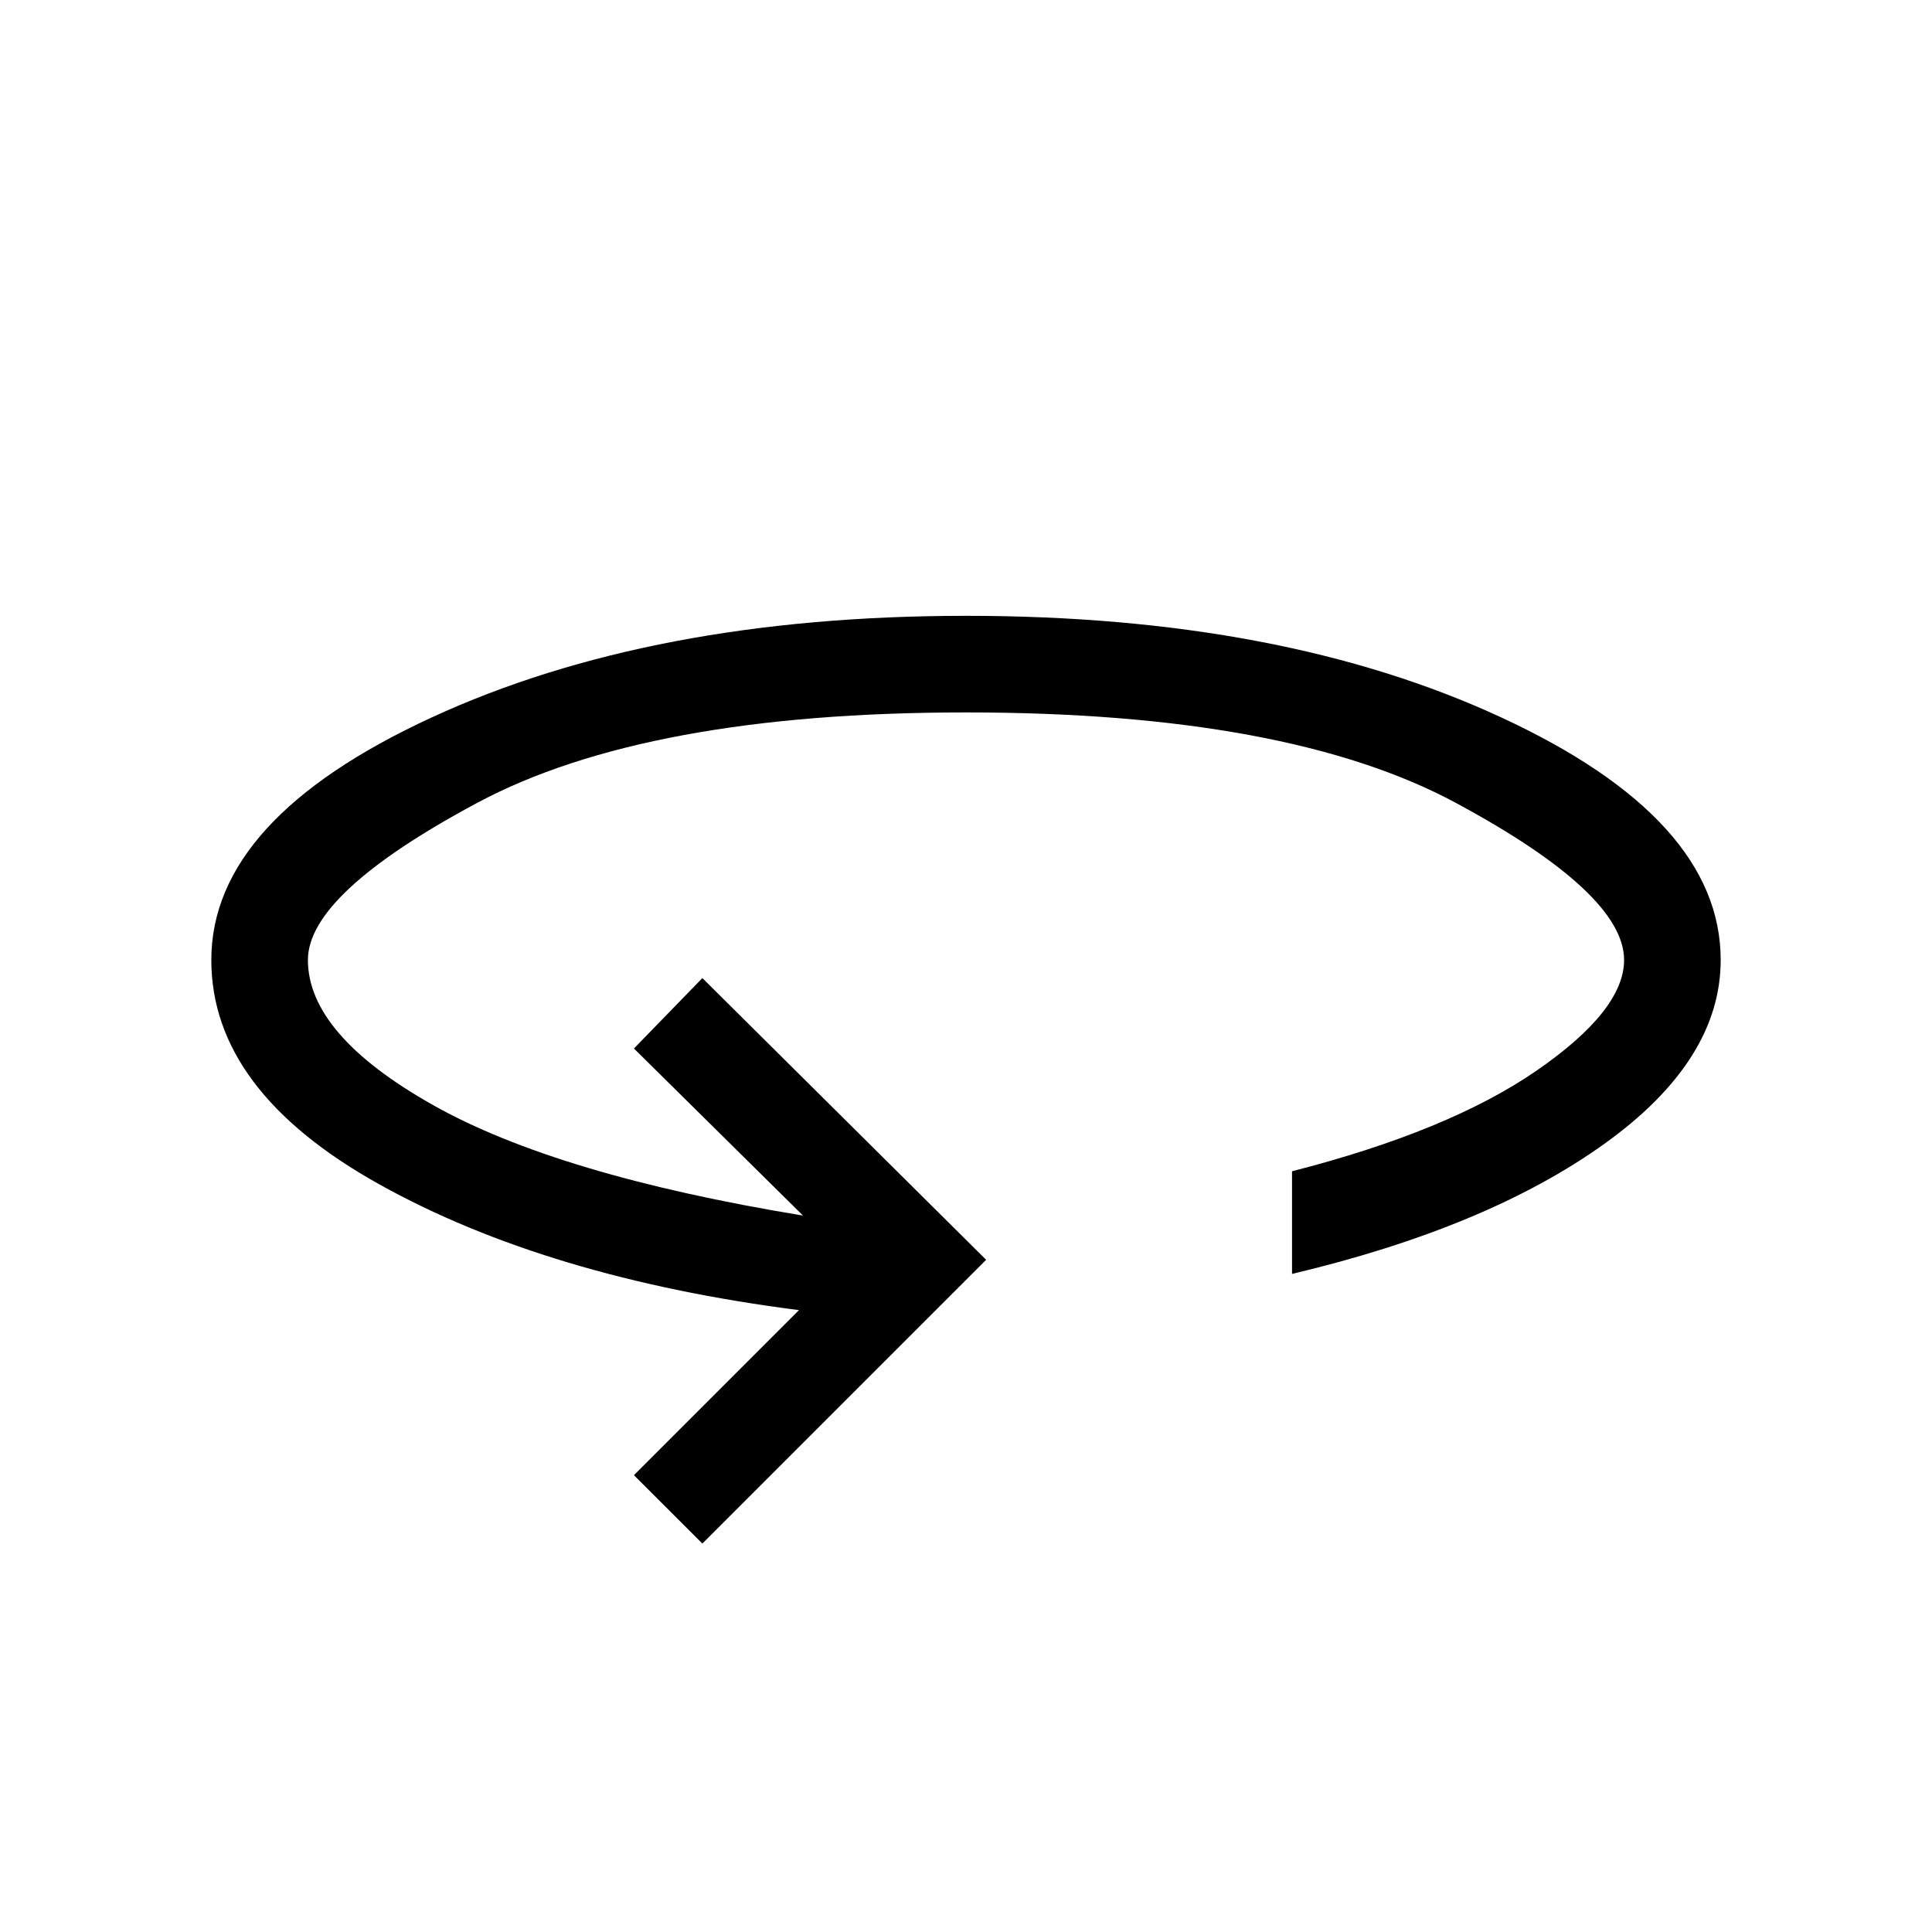 <svg xmlns="http://www.w3.org/2000/svg" height="40" width="40"><path d="M14.542 31.958 13.125 30.542 16.542 27.125Q11.333 26.458 7.854 24.521Q4.375 22.583 4.375 19.875Q4.375 16.958 8.938 14.854Q13.5 12.75 20 12.75Q26.542 12.75 31.083 14.854Q35.625 16.958 35.625 19.875Q35.625 21.958 33.208 23.688Q30.792 25.417 26.75 26.375V24.25Q30 23.417 31.812 22.167Q33.625 20.917 33.625 19.875Q33.625 18.5 30.146 16.625Q26.667 14.75 20 14.75Q13.375 14.75 9.875 16.625Q6.375 18.5 6.375 19.875Q6.375 21.417 8.958 22.875Q11.542 24.333 16.625 25.167L13.125 21.708L14.542 20.25L20.417 26.083Z"/></svg>